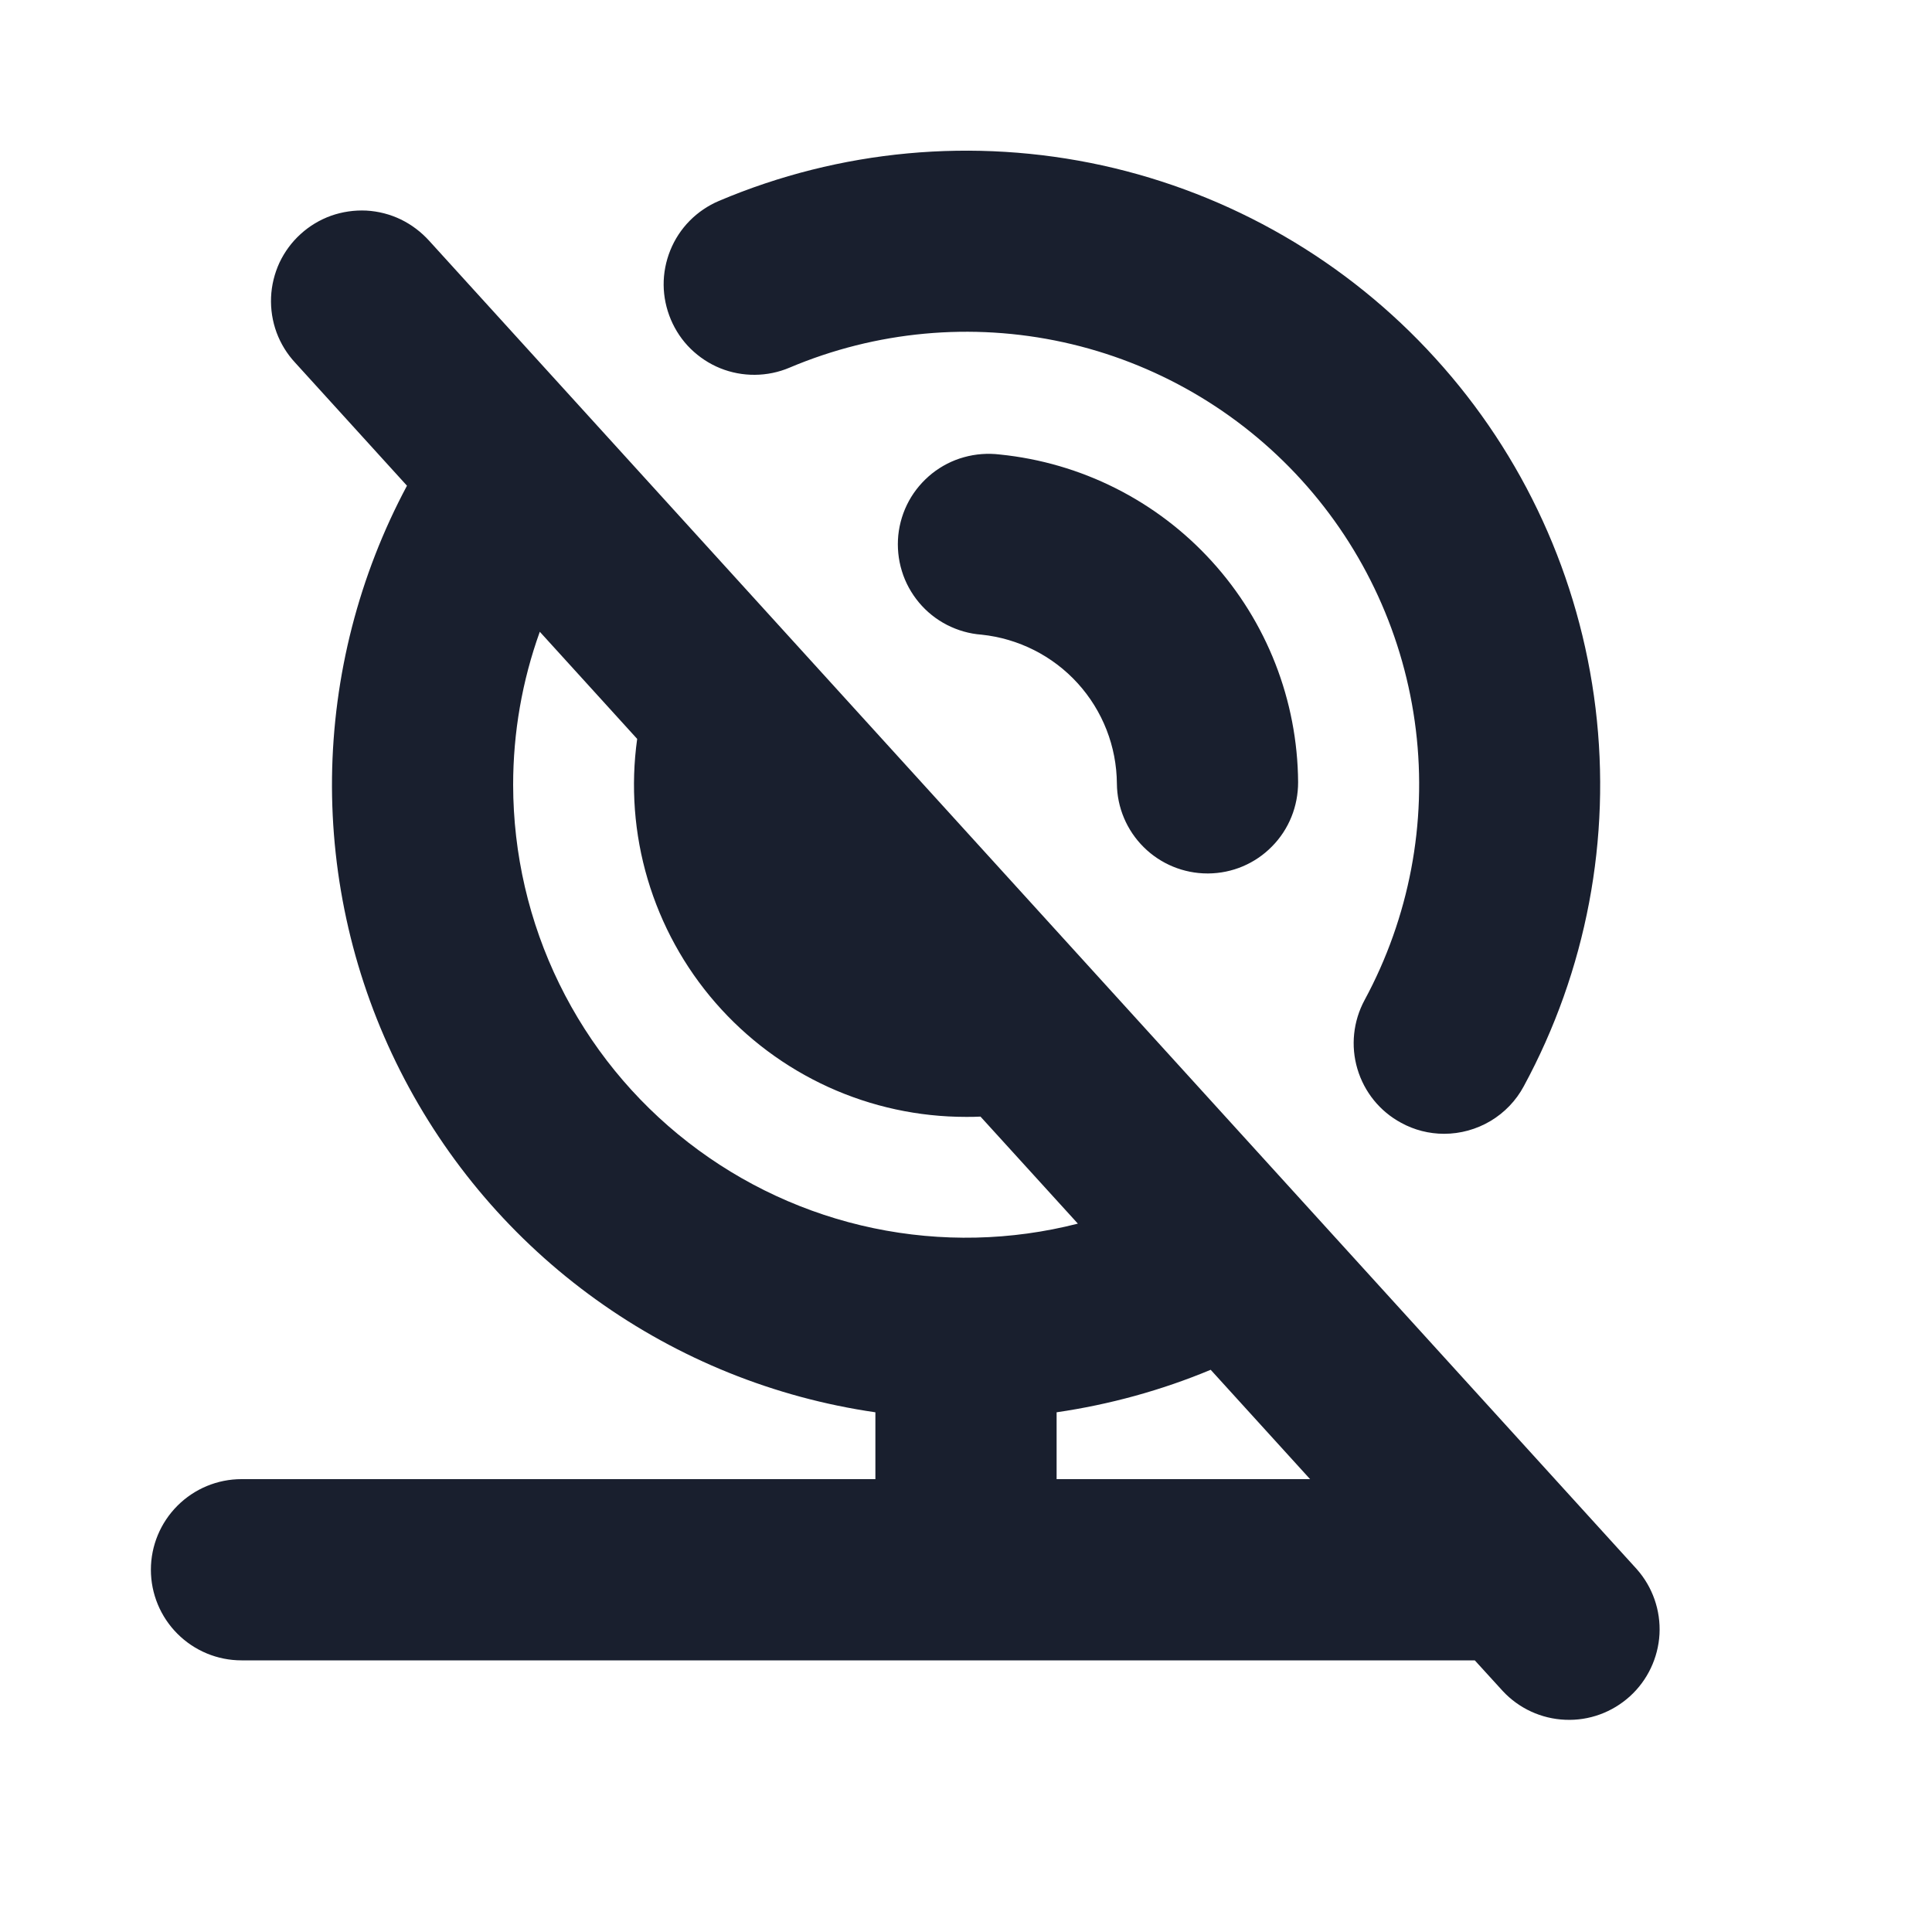 <svg width="20" height="20" viewBox="0 0 20 20" fill="none" xmlns="http://www.w3.org/2000/svg">
<path d="M16.944 16.244L4.444 2.494C4.361 2.402 4.261 2.326 4.15 2.272C4.038 2.218 3.917 2.187 3.793 2.18C3.669 2.174 3.545 2.192 3.428 2.233C3.311 2.275 3.204 2.339 3.112 2.423C3.02 2.506 2.946 2.607 2.893 2.719C2.841 2.832 2.811 2.954 2.806 3.078C2.801 3.201 2.82 3.325 2.863 3.442C2.906 3.558 2.972 3.665 3.056 3.755L4.213 5.028C3.716 5.958 3.45 6.994 3.437 8.048C3.425 9.102 3.667 10.144 4.143 11.085C4.619 12.026 5.314 12.839 6.171 13.454C7.027 14.069 8.019 14.469 9.062 14.62V15.312H2.5C2.251 15.312 2.013 15.411 1.837 15.587C1.661 15.763 1.562 16.001 1.562 16.25C1.562 16.499 1.661 16.737 1.837 16.913C2.013 17.089 2.251 17.188 2.5 17.188H15.267L15.556 17.505C15.724 17.686 15.957 17.793 16.203 17.803C16.45 17.814 16.69 17.726 16.873 17.56C17.055 17.395 17.165 17.163 17.179 16.917C17.192 16.671 17.108 16.429 16.944 16.244ZM5.312 8.125C5.312 7.585 5.405 7.048 5.588 6.54L6.596 7.649C6.528 8.136 6.565 8.632 6.705 9.103C6.845 9.574 7.084 10.01 7.407 10.381C7.73 10.752 8.128 11.049 8.575 11.253C9.023 11.457 9.508 11.562 10 11.562C10.05 11.562 10.1 11.562 10.15 11.559L11.158 12.667C10.466 12.844 9.743 12.86 9.043 12.714C8.344 12.568 7.688 12.264 7.124 11.826C6.56 11.388 6.104 10.827 5.79 10.185C5.476 9.544 5.313 8.839 5.312 8.125ZM10.938 15.312V14.62C11.486 14.54 12.022 14.393 12.533 14.18L13.562 15.312H10.938ZM6.945 3.309C6.897 3.195 6.871 3.073 6.87 2.95C6.869 2.827 6.893 2.705 6.939 2.591C6.985 2.477 7.053 2.373 7.14 2.285C7.226 2.198 7.329 2.128 7.442 2.08C8.695 1.549 10.081 1.421 11.41 1.712C12.738 2.004 13.944 2.701 14.858 3.708C15.774 4.714 16.353 5.98 16.517 7.331C16.681 8.681 16.422 10.049 15.774 11.245C15.694 11.394 15.575 11.518 15.429 11.605C15.284 11.691 15.118 11.737 14.949 11.737C14.794 11.737 14.64 11.698 14.504 11.623C14.285 11.505 14.123 11.305 14.052 11.066C13.981 10.828 14.008 10.572 14.126 10.353C14.588 9.498 14.774 8.521 14.657 7.557C14.54 6.592 14.126 5.687 13.472 4.968C12.818 4.249 11.957 3.751 11.008 3.543C10.059 3.335 9.068 3.427 8.173 3.806C8.06 3.854 7.938 3.879 7.815 3.88C7.692 3.881 7.57 3.858 7.456 3.812C7.342 3.766 7.238 3.697 7.15 3.611C7.062 3.525 6.993 3.422 6.945 3.309ZM13.438 8.097C13.438 8.22 13.415 8.342 13.369 8.456C13.323 8.57 13.255 8.674 13.168 8.762C13.082 8.85 12.979 8.92 12.866 8.968C12.753 9.016 12.631 9.041 12.508 9.042H12.5C12.253 9.042 12.015 8.944 11.84 8.77C11.664 8.596 11.564 8.359 11.562 8.112C11.559 7.727 11.415 7.358 11.156 7.073C10.898 6.789 10.543 6.61 10.161 6.57C10.036 6.561 9.915 6.526 9.803 6.469C9.692 6.412 9.593 6.333 9.513 6.237C9.433 6.141 9.372 6.03 9.336 5.911C9.299 5.791 9.287 5.665 9.299 5.541C9.312 5.416 9.349 5.296 9.409 5.186C9.469 5.076 9.551 4.98 9.648 4.902C9.746 4.824 9.859 4.766 9.979 4.733C10.1 4.699 10.226 4.69 10.35 4.705C11.192 4.79 11.974 5.183 12.544 5.81C13.114 6.436 13.432 7.25 13.438 8.097Z" fill="#191F2E"/>
</svg>
